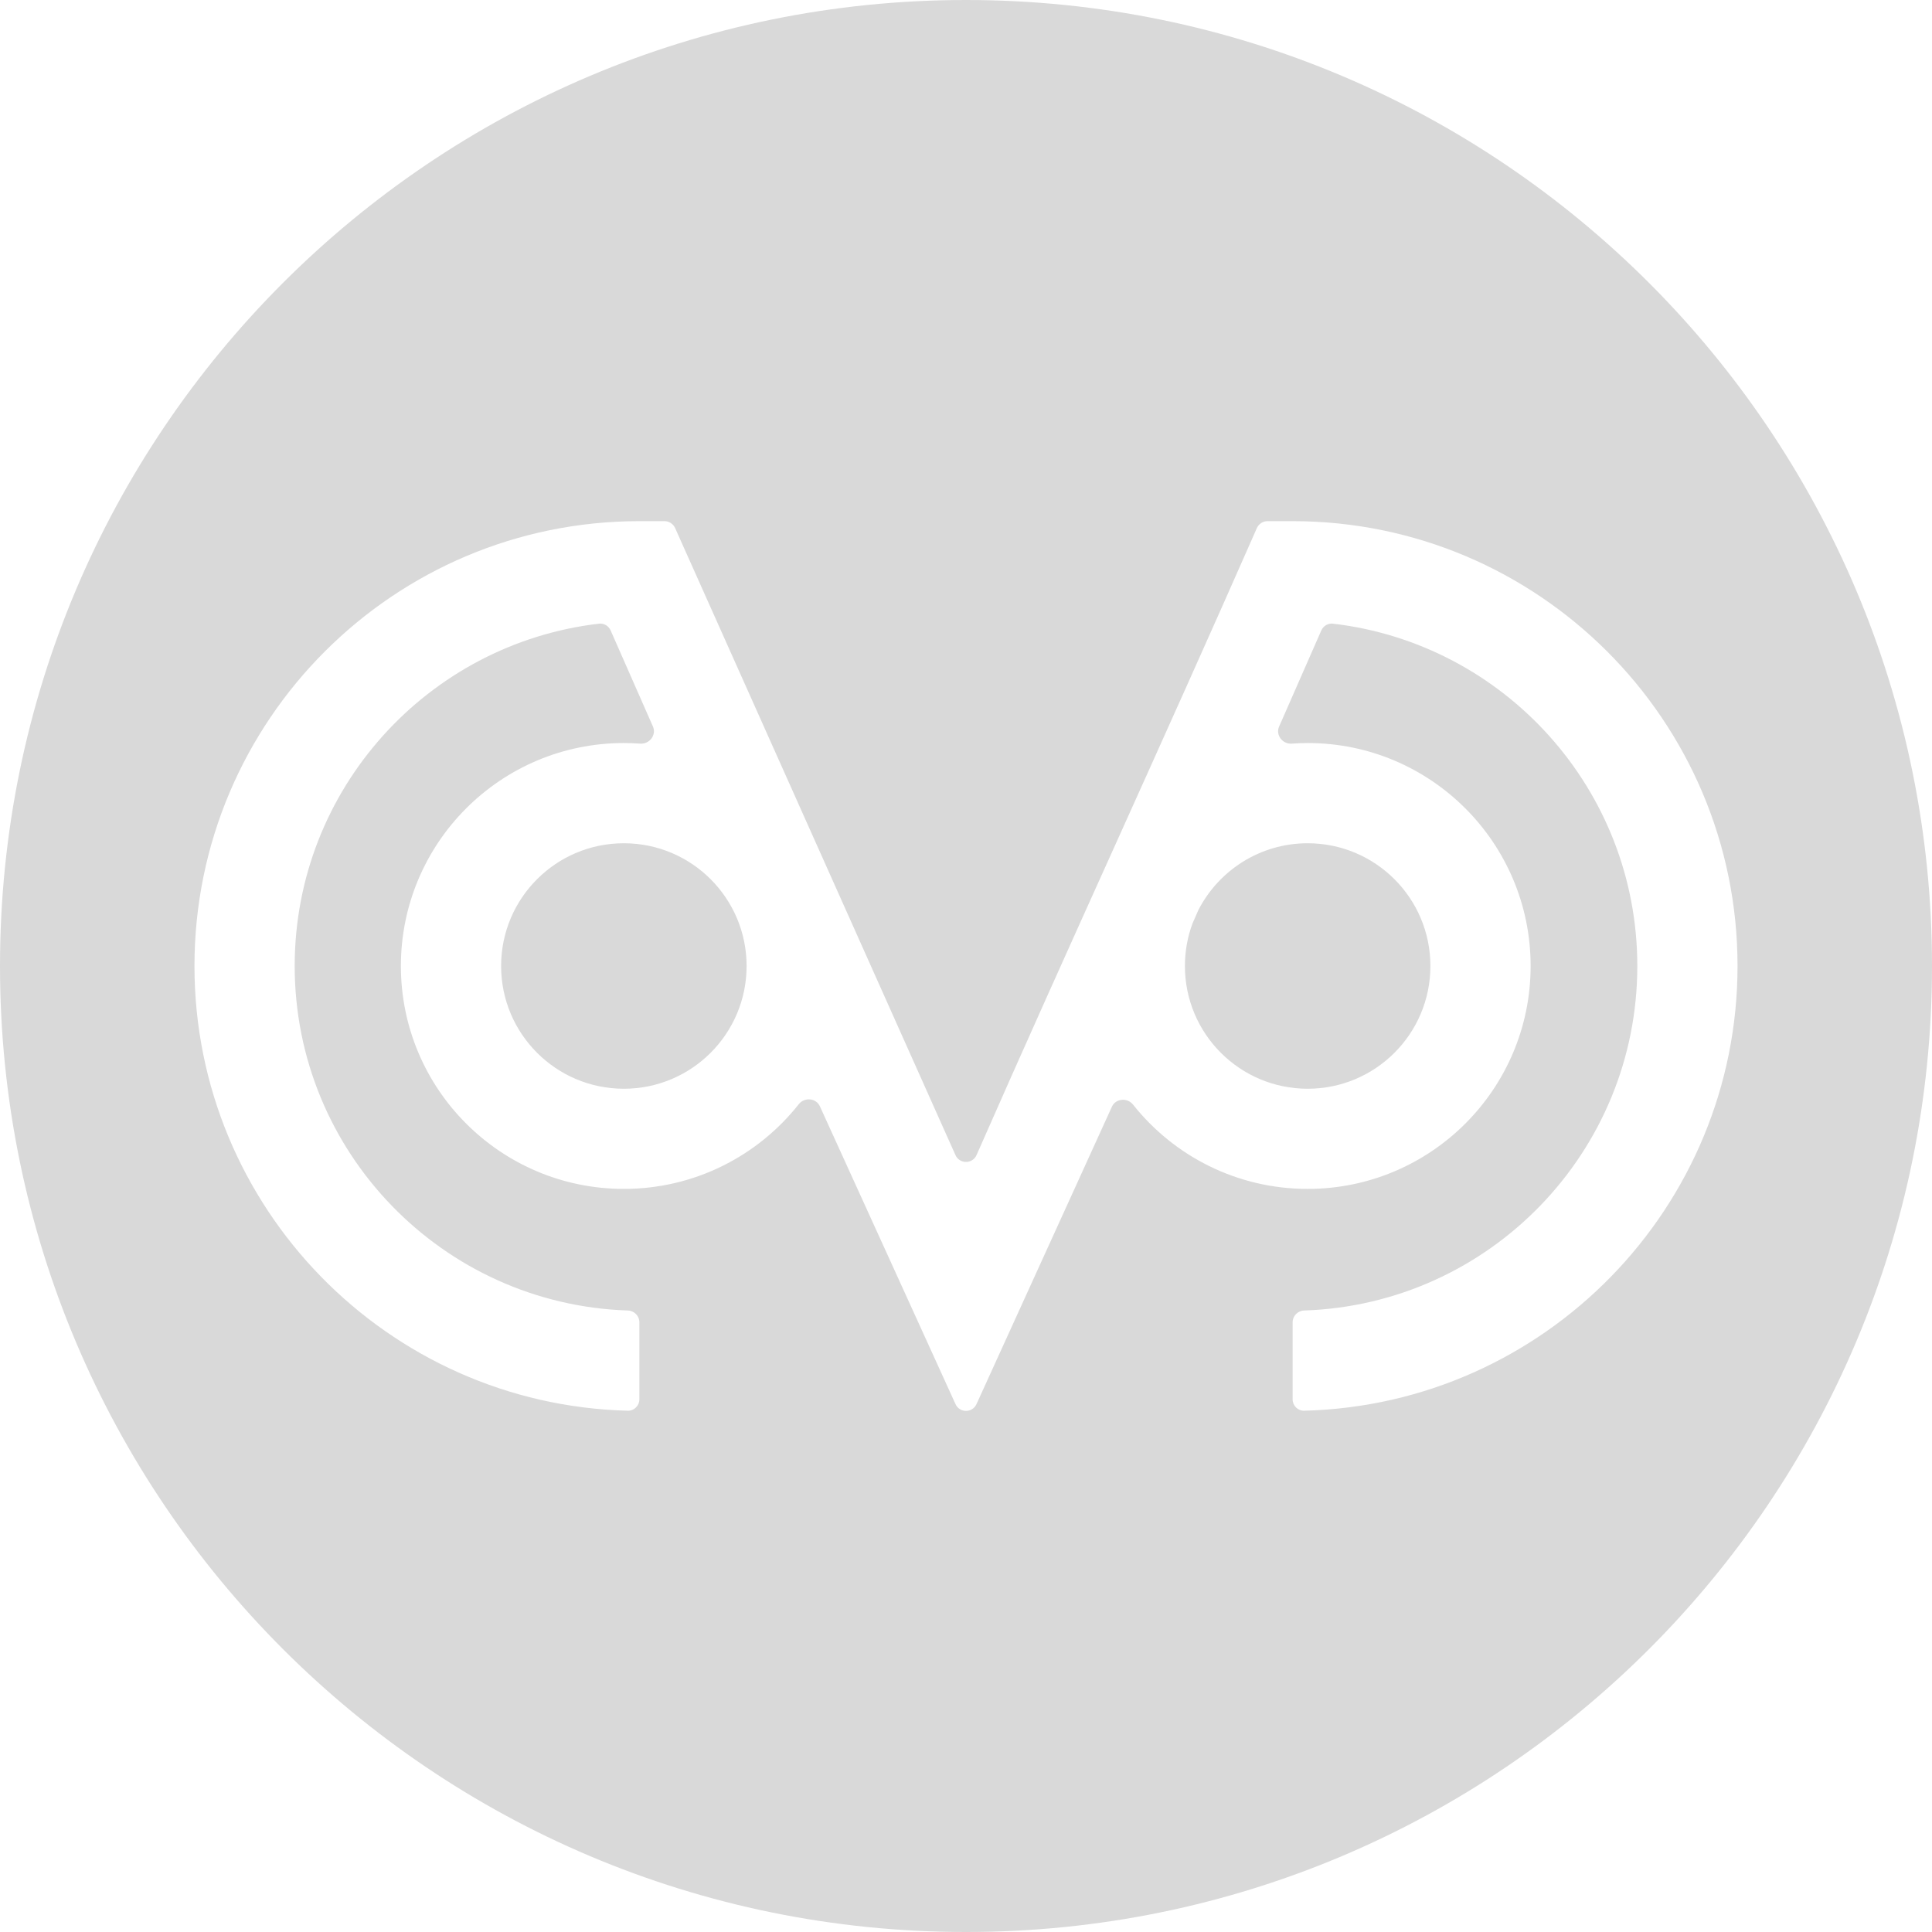 <svg width="32" height="32" viewBox="0 0 32 32" fill="none" xmlns="http://www.w3.org/2000/svg">
<path fill-rule="evenodd" clip-rule="evenodd" d="M16 32C24.837 32 32 24.837 32 16C32 7.163 24.837 -2.38419e-07 16 -2.38419e-07C7.163 -2.38419e-07 0 7.163 0 16C0 24.837 7.163 32 16 32ZM10.59 8.632C6.522 8.632 3.221 11.932 3.221 16C3.221 20.003 6.419 23.264 10.398 23.366C10.503 23.369 10.59 23.283 10.59 23.177V21.901C10.59 21.795 10.504 21.709 10.398 21.706C7.335 21.604 4.881 19.087 4.881 16C4.881 13.075 7.085 10.661 9.921 10.33C10.003 10.32 10.081 10.366 10.114 10.442L10.815 12.034C10.876 12.174 10.757 12.328 10.604 12.317C10.515 12.311 10.424 12.307 10.333 12.307C8.293 12.307 6.64 13.961 6.64 16C6.64 18.039 8.293 19.692 10.333 19.692C11.507 19.692 12.554 19.144 13.23 18.289C13.325 18.169 13.519 18.186 13.581 18.326L15.825 23.254C15.892 23.407 16.108 23.407 16.175 23.254L18.416 18.332C18.478 18.193 18.672 18.176 18.767 18.296C19.443 19.147 20.487 19.692 21.659 19.692C23.698 19.692 25.352 18.039 25.352 16C25.352 13.961 23.698 12.307 21.659 12.307C21.57 12.307 21.482 12.311 21.395 12.317C21.243 12.328 21.124 12.173 21.186 12.034L21.885 10.442C21.919 10.366 21.997 10.32 22.079 10.33C24.915 10.661 27.119 13.075 27.119 16C27.119 19.087 24.665 21.604 21.602 21.706C21.496 21.709 21.41 21.795 21.41 21.901V23.177C21.41 23.283 21.497 23.369 21.602 23.366C25.581 23.264 28.779 20.003 28.779 16C28.779 11.932 25.478 8.632 21.41 8.632H20.994C20.918 8.632 20.849 8.677 20.818 8.746C20.044 10.506 19.27 12.223 18.497 13.939C17.723 15.655 16.949 17.37 16.175 19.131C16.108 19.283 15.892 19.283 15.825 19.131L11.182 8.746C11.151 8.677 11.082 8.632 11.006 8.632H10.59ZM19.626 16C19.626 15.753 19.67 15.516 19.751 15.297L19.85 15.071C20.188 14.416 20.871 13.967 21.659 13.967C22.782 13.967 23.692 14.877 23.692 16C23.692 17.123 22.782 18.033 21.659 18.033C20.536 18.033 19.626 17.123 19.626 16ZM8.3 16C8.3 14.877 9.21 13.967 10.333 13.967C11.455 13.967 12.366 14.877 12.366 16C12.366 17.123 11.455 18.033 10.333 18.033C9.21 18.033 8.3 17.123 8.3 16Z" fill="black" fill-opacity="0.15"/>
</svg>
